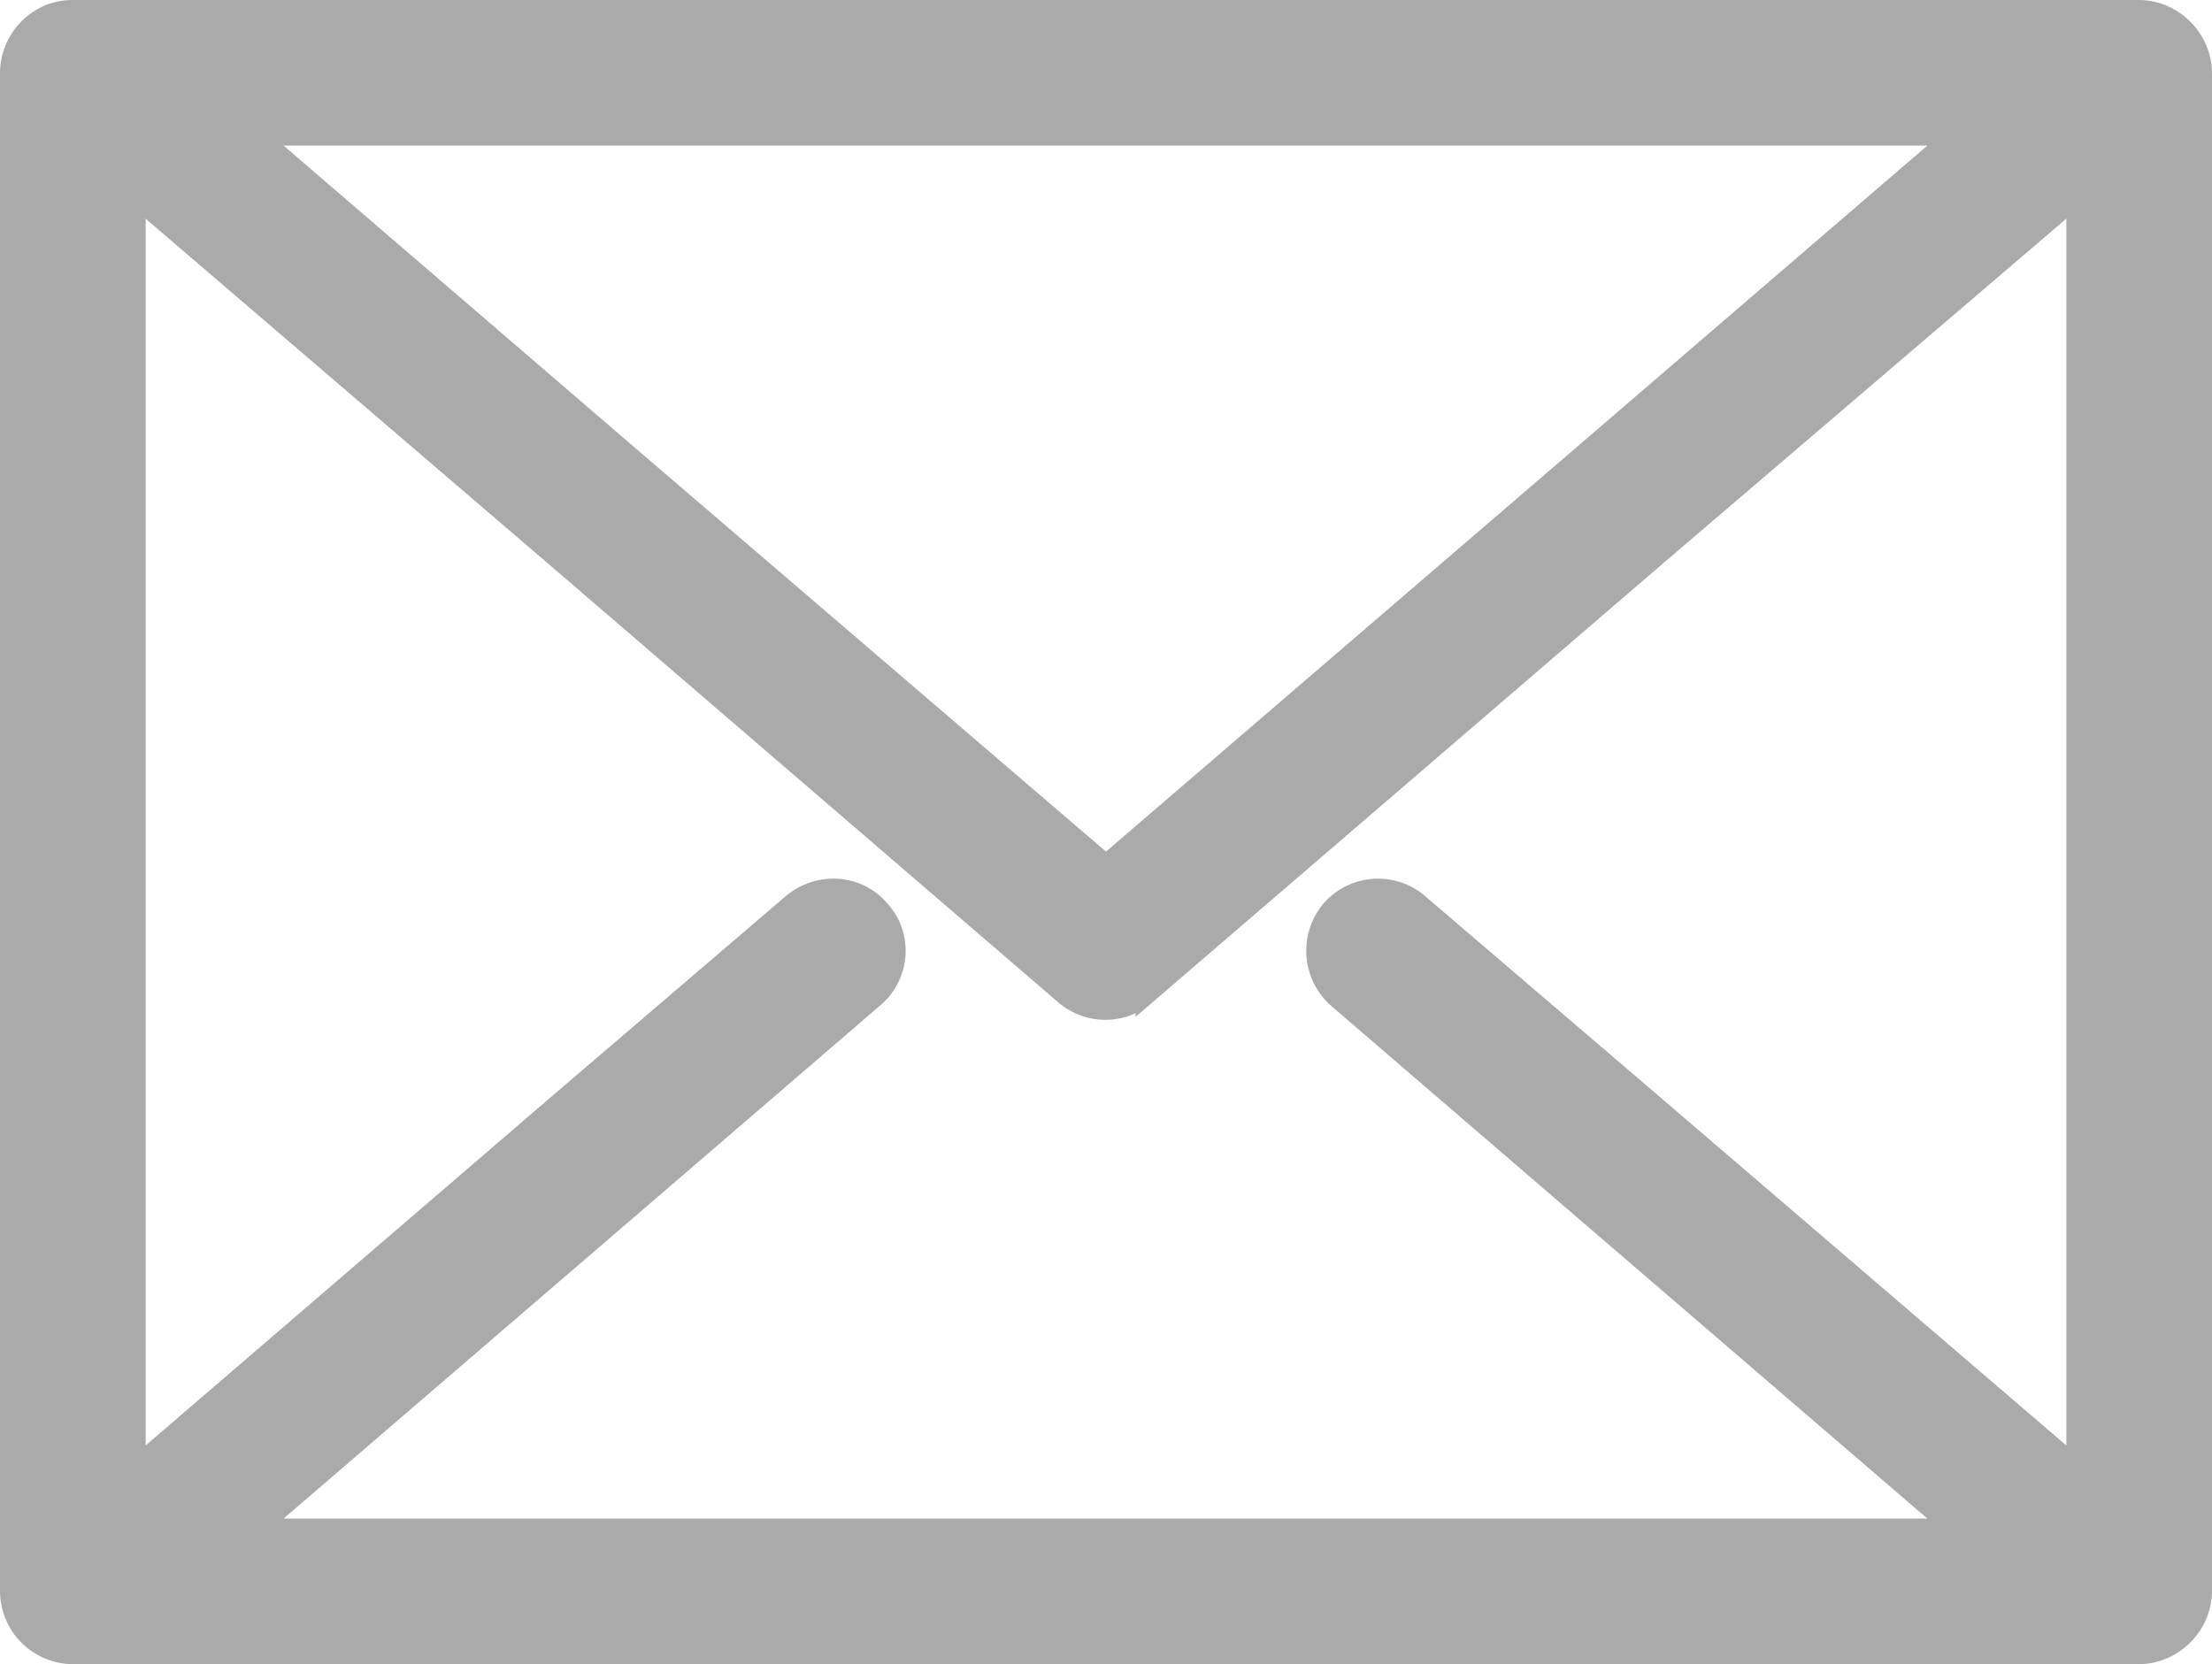 <svg xmlns="http://www.w3.org/2000/svg" width="20.2" height="15.2" viewBox="0 0 20.2 15.2"><path fill="#aaa" d="M19.53.1c.31 0 .57.26.57.57v13.86c0 .31-.26.57-.57.57H.66a.57.57 0 0 1-.56-.57V.67C.1.36.35.1.66.1H19.24zM10.1 7.91l4.27-3.67 3.5-3.01H2.32l3.5 3.01zm5.01-2.83l-4.64 3.99a.56.56 0 0 1-.74.01l-4.65-4-3.85-3.3v11.64l3.85-3.31 2.15-1.84c.24-.21.6-.19.8.05.21.23.18.59-.06.79l-2.15 1.85-3.5 3.01h15.55l-3.5-3.01-2.15-1.85a.57.57 0 0 1-.06-.79.56.56 0 0 1 .8-.05l2.15 1.84 3.86 3.31V1.78z"/><path fill="none" stroke="#aaa" stroke-miterlimit="50" stroke-width=".2" d="M19.53.1c.31 0 .57.26.57.57v13.86c0 .31-.26.57-.57.57H.66a.57.57 0 0 1-.56-.57V.67C.1.36.35.1.66.1H19.24zM10.1 7.91l4.27-3.67 3.5-3.01H2.32l3.5 3.01zm5.01-2.83l-4.64 3.99a.56.56 0 0 1-.74.01l-4.65-4-3.85-3.3v11.64l3.85-3.31 2.15-1.84c.24-.21.6-.19.8.05.21.23.18.59-.06.79l-2.15 1.85-3.5 3.01h15.55l-3.5-3.01-2.15-1.85a.57.57 0 0 1-.06-.79.56.56 0 0 1 .8-.05l2.15 1.84 3.86 3.31V1.78z"/></svg>